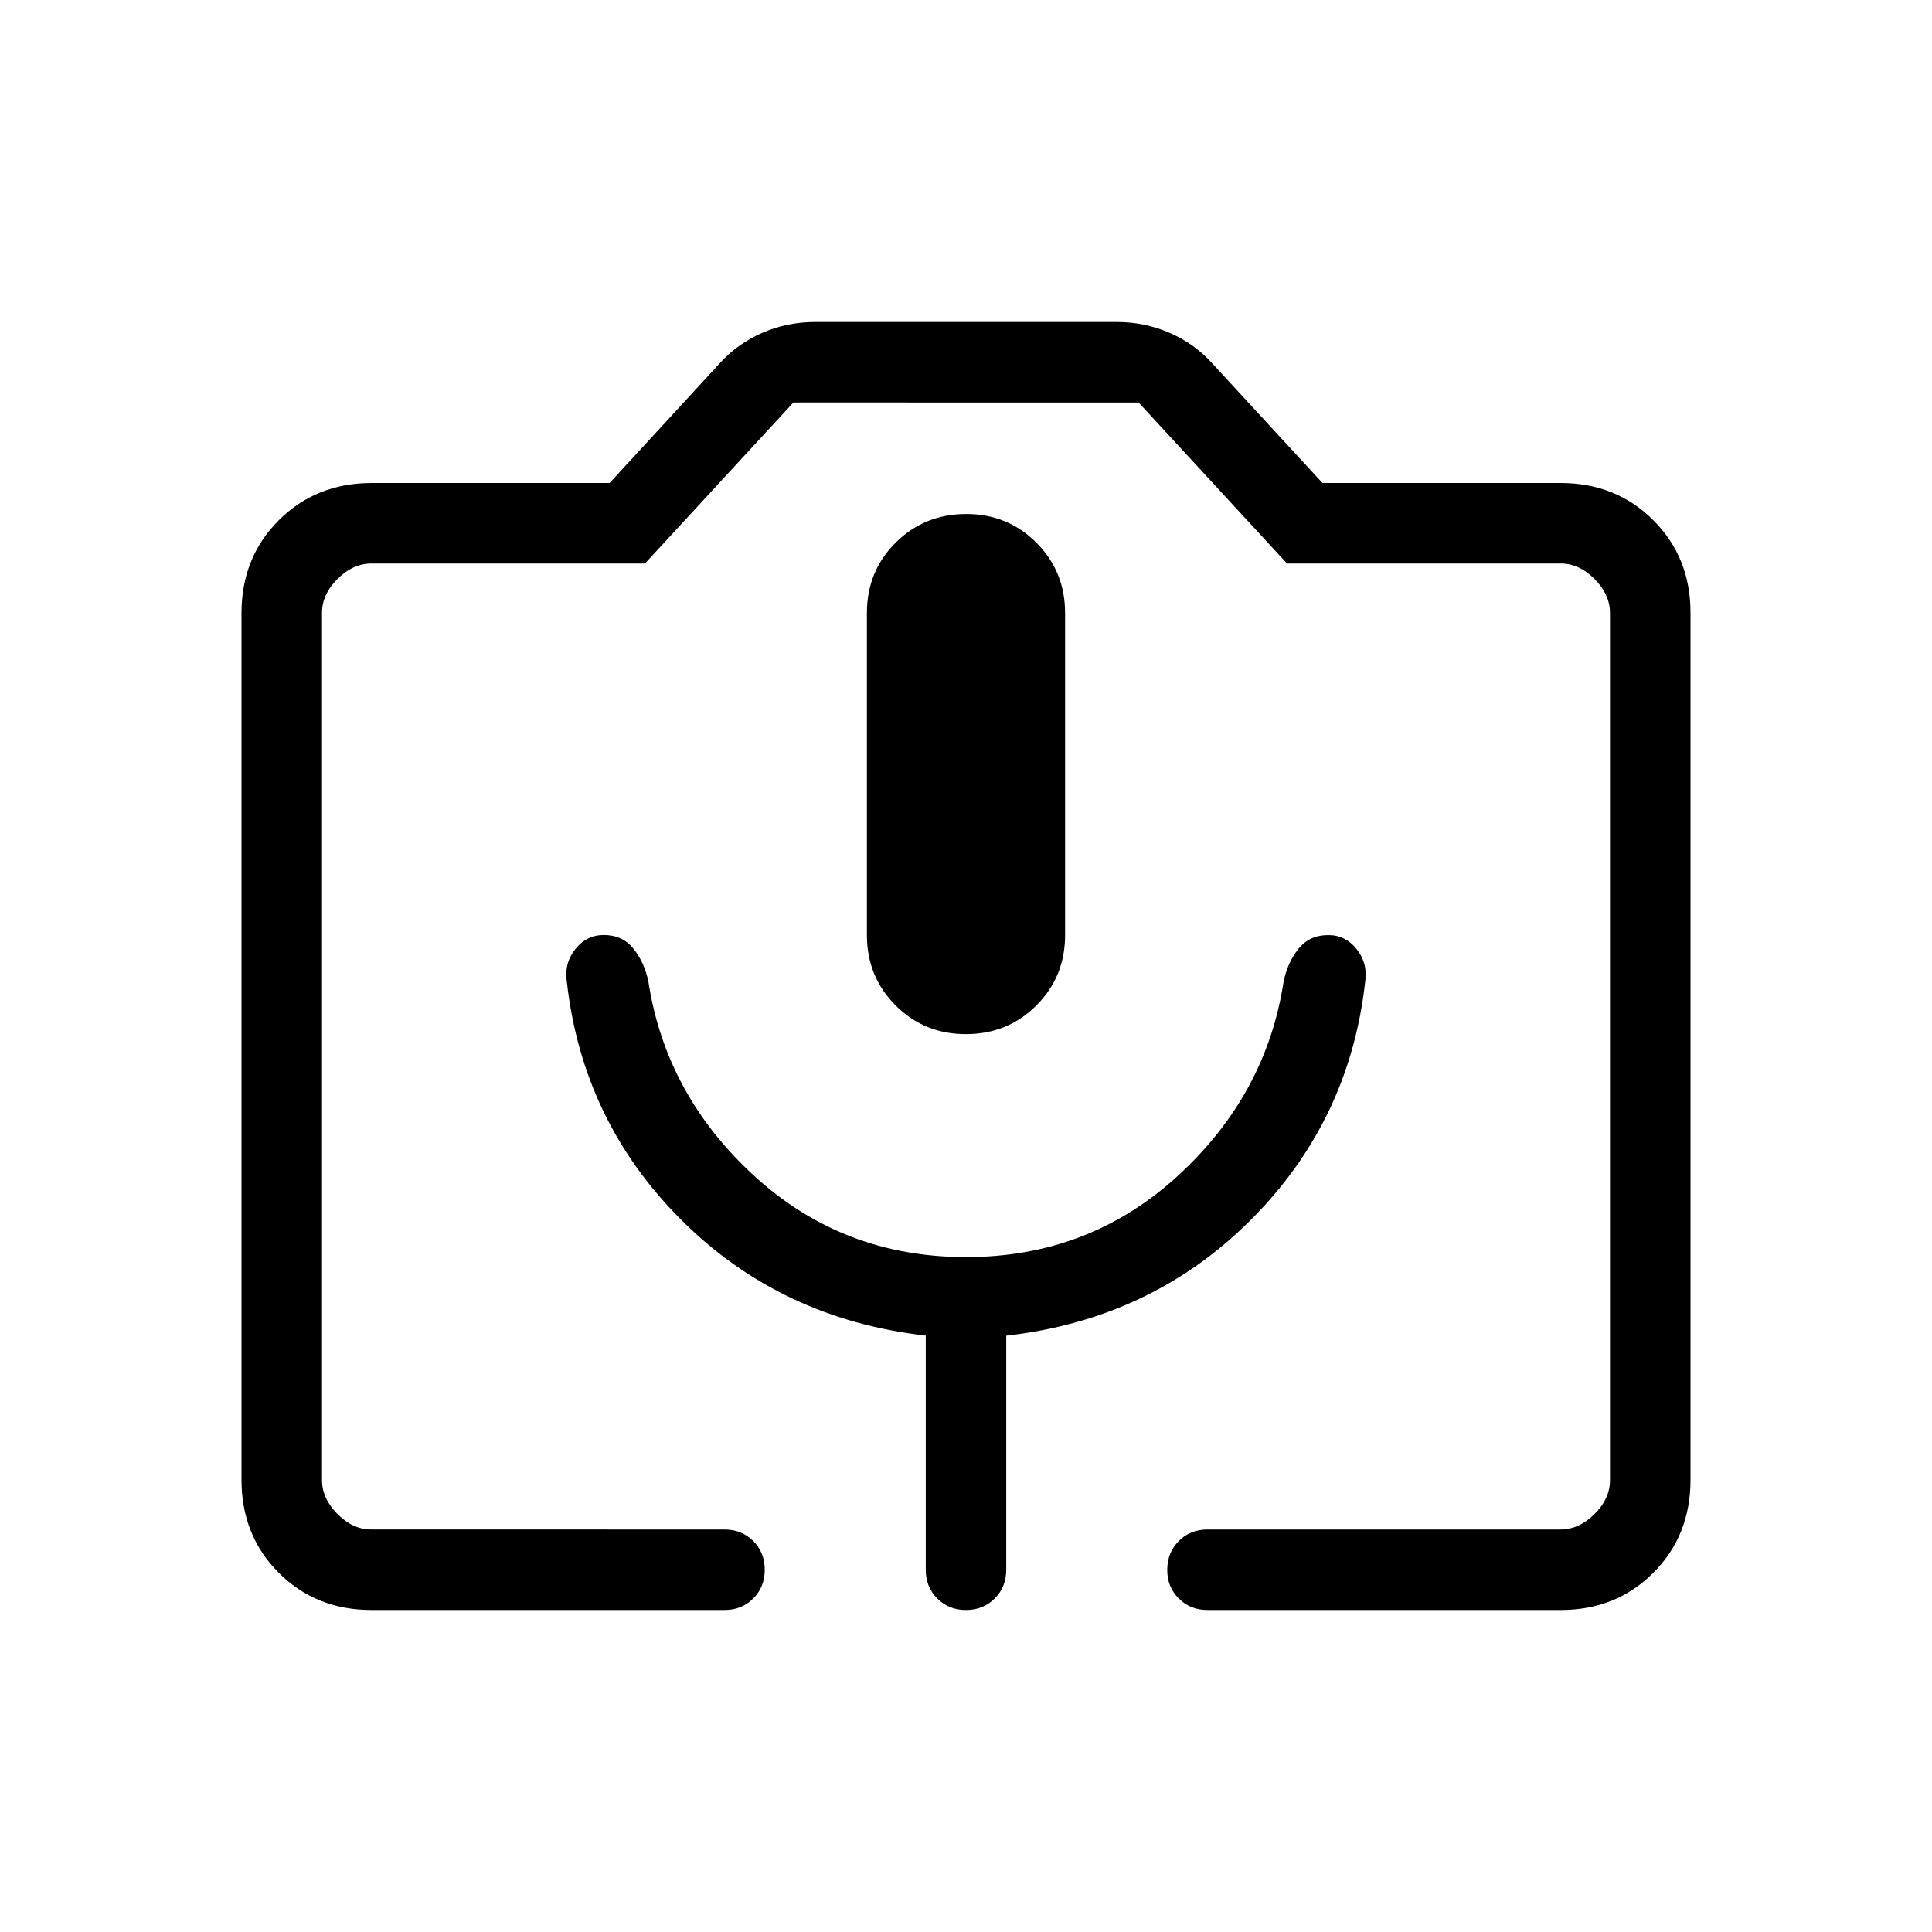 <svg xmlns="http://www.w3.org/2000/svg" xmlns:xlink="http://www.w3.org/1999/xlink" width="24" height="24" viewBox="0 0 24 24"><path fill="currentColor" d="M4.616 20q-.691 0-1.153-.462T3 18.384V7.616q0-.691.463-1.153T4.615 6h2.958l1.366-1.485q.217-.242.527-.379Q9.777 4 10.125 4h3.75q.348 0 .659.137q.31.136.527.379L16.428 6h2.958q.69 0 1.153.463T21 7.616v10.769q0 .69-.462 1.153T19.385 20H15q-.213 0-.357-.143T14.5 19.5t.143-.357T15 19h4.385q.23 0 .423-.192t.192-.424V7.616q0-.231-.192-.424T19.385 7h-3.397l-1.844-2H9.856L8.012 7H4.615q-.23 0-.423.192T4 7.616v10.769q0 .23.192.423t.423.192H9q.214 0 .357.143t.143.357t-.143.357T9 20zM12 12.846q.517 0 .874-.356t.357-.874v-4q0-.518-.357-.875T12 6.385t-.874.356t-.357.875v4q0 .517.357.874t.874.356M4.616 19H20H4zM12 15.616q-1.529 0-2.63-1.008T8.054 12.19q-.048-.233-.185-.405q-.136-.17-.369-.17q-.213 0-.354.176q-.14.177-.104.41q.197 1.735 1.428 2.96t3.03 1.43V19.5q0 .214.143.357T12 20t.357-.143t.143-.357v-2.908q1.798-.203 3.03-1.43t1.428-2.96q.036-.233-.104-.41t-.354-.176q-.233 0-.37.17q-.136.172-.184.405q-.215 1.409-1.316 2.417T12 15.616"/></svg>